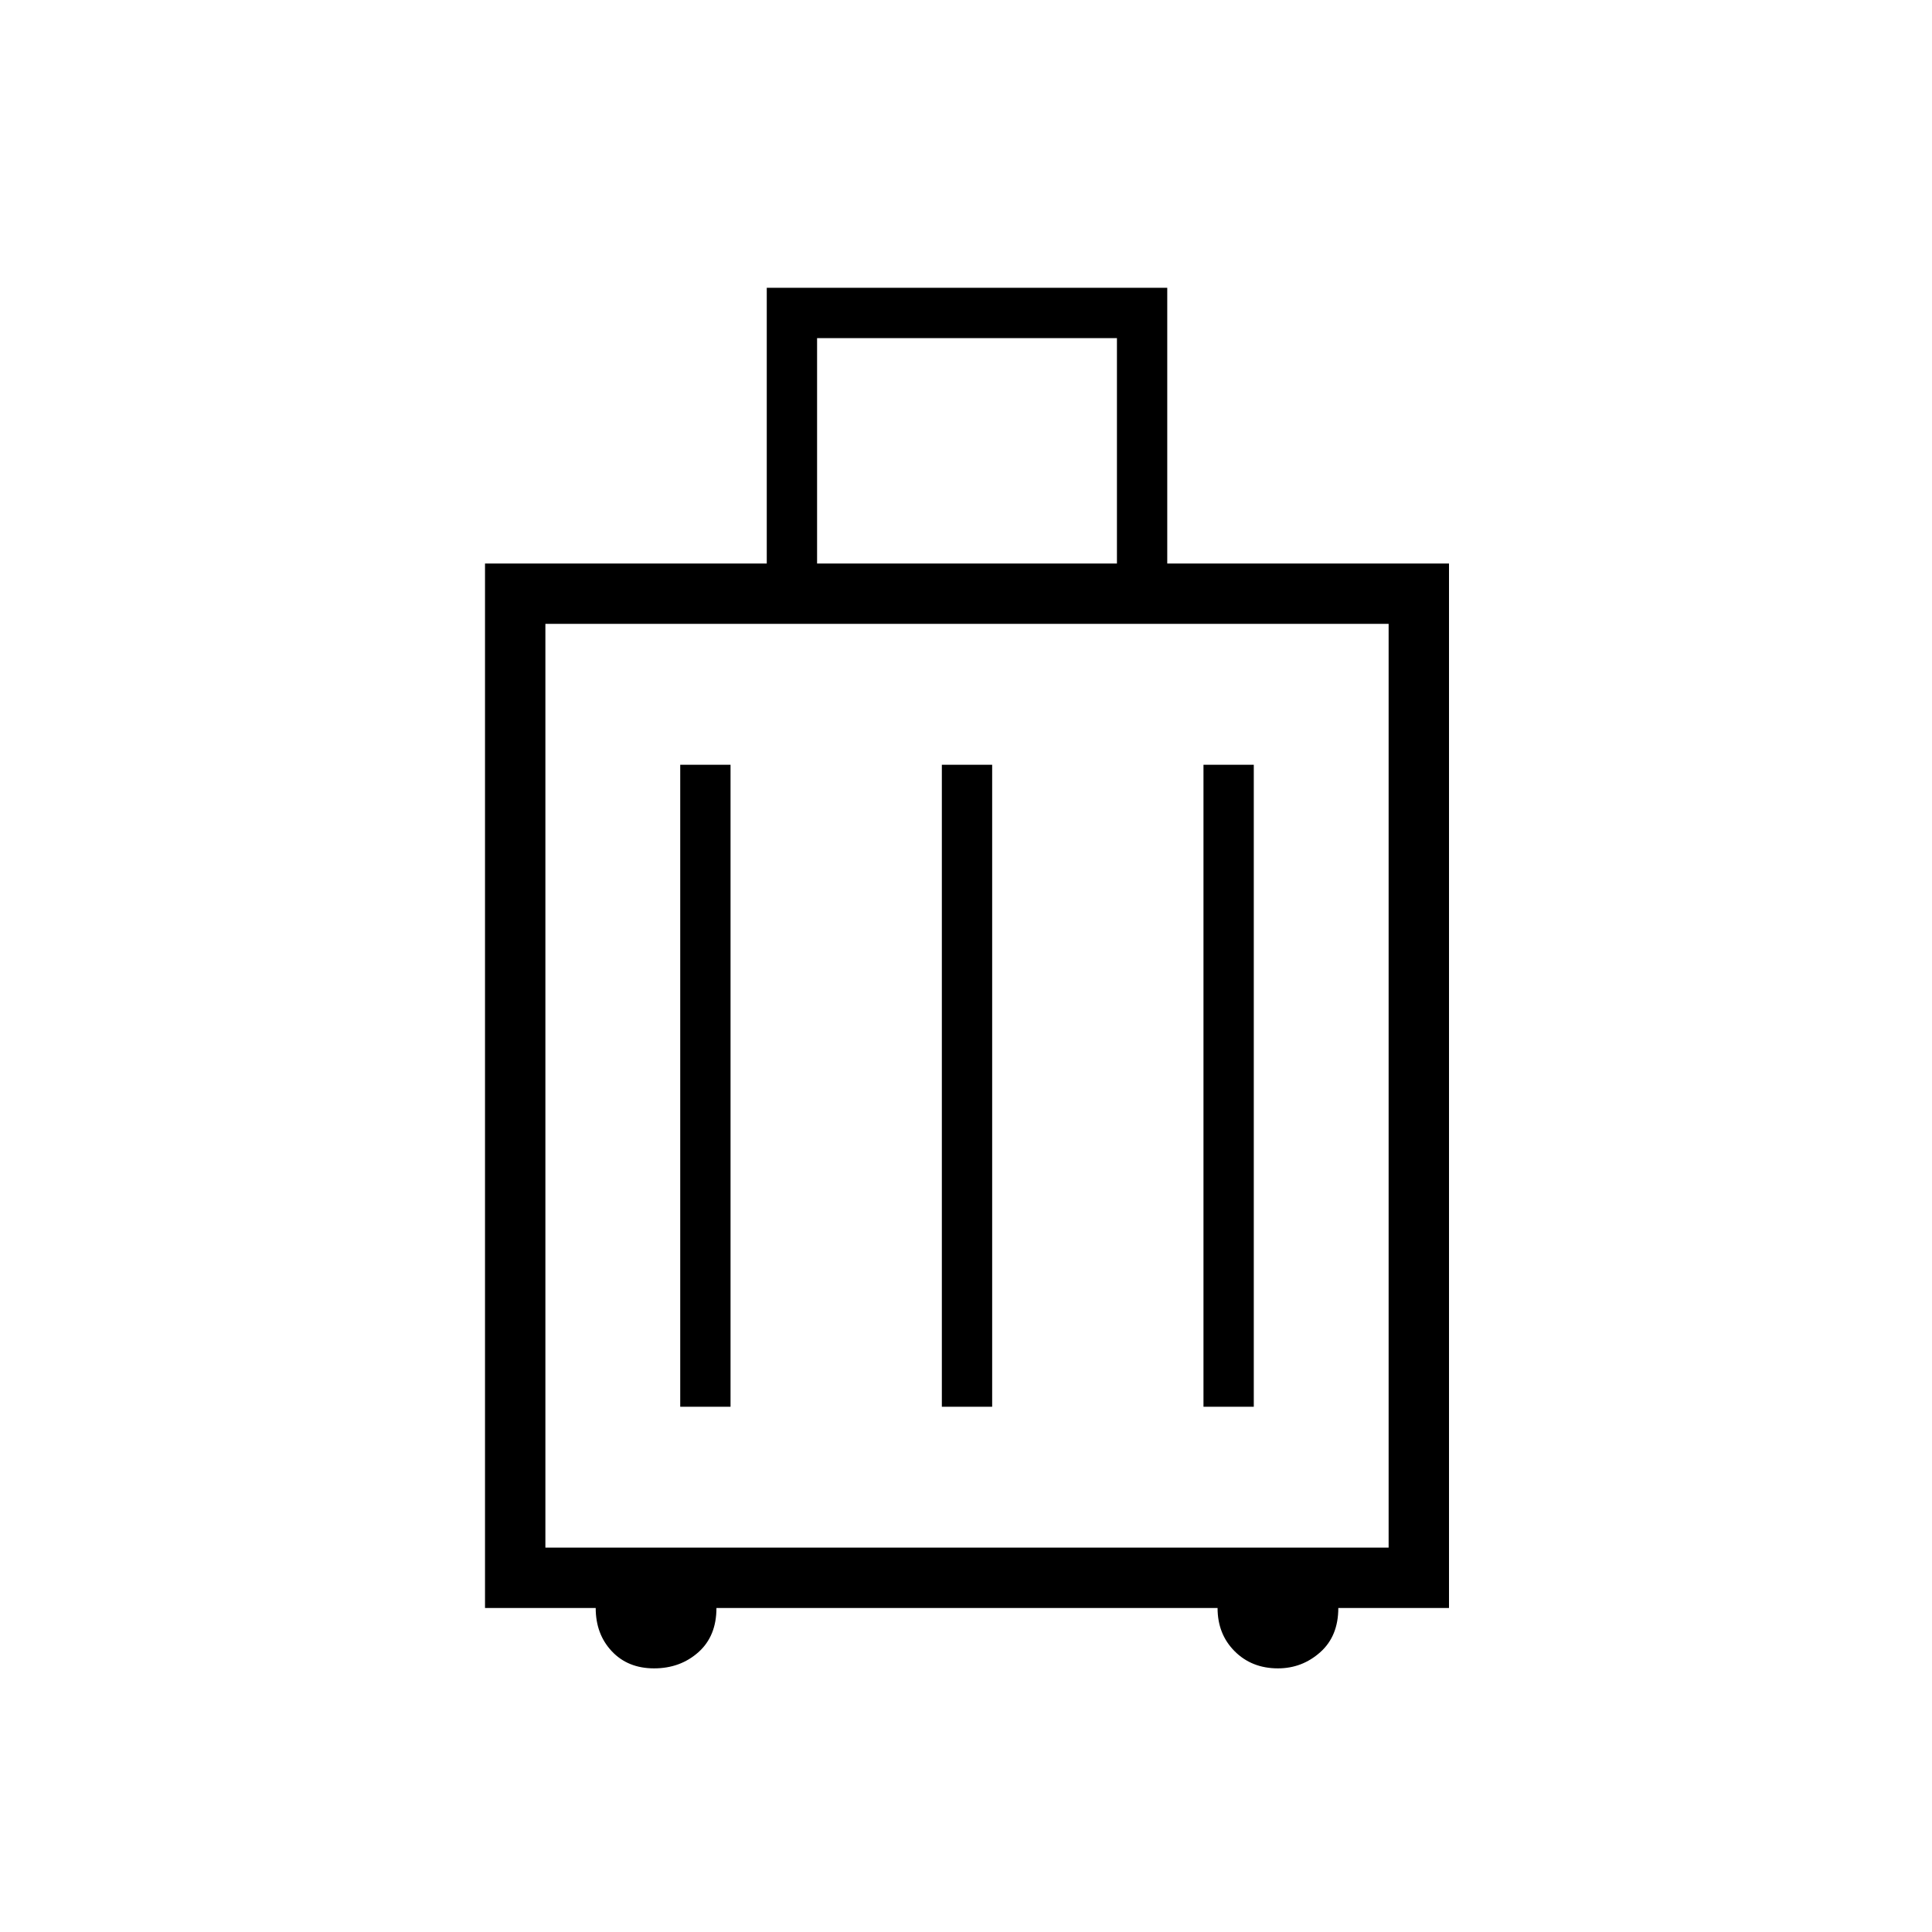 <svg xmlns="http://www.w3.org/2000/svg" height="48" width="48"><path d="M12.05 39.95V14H19.05V7.15H29V14H36V39.95H33.25Q33.25 40.65 32.8 41.05Q32.35 41.45 31.75 41.45Q31.1 41.45 30.675 41.025Q30.25 40.6 30.25 39.95H17.8Q17.8 40.65 17.35 41.05Q16.9 41.45 16.25 41.45Q15.6 41.45 15.2 41.025Q14.8 40.6 14.8 39.95ZM20.3 14H27.75V8.4H20.3ZM13.55 38.45H34.5V15.5H13.55ZM16.9 34.95H18.15V19H16.9ZM23.4 34.95H24.65V19H23.4ZM29.9 34.95H31.15V19H29.9ZM13.55 38.45V15.5Z"/></svg>